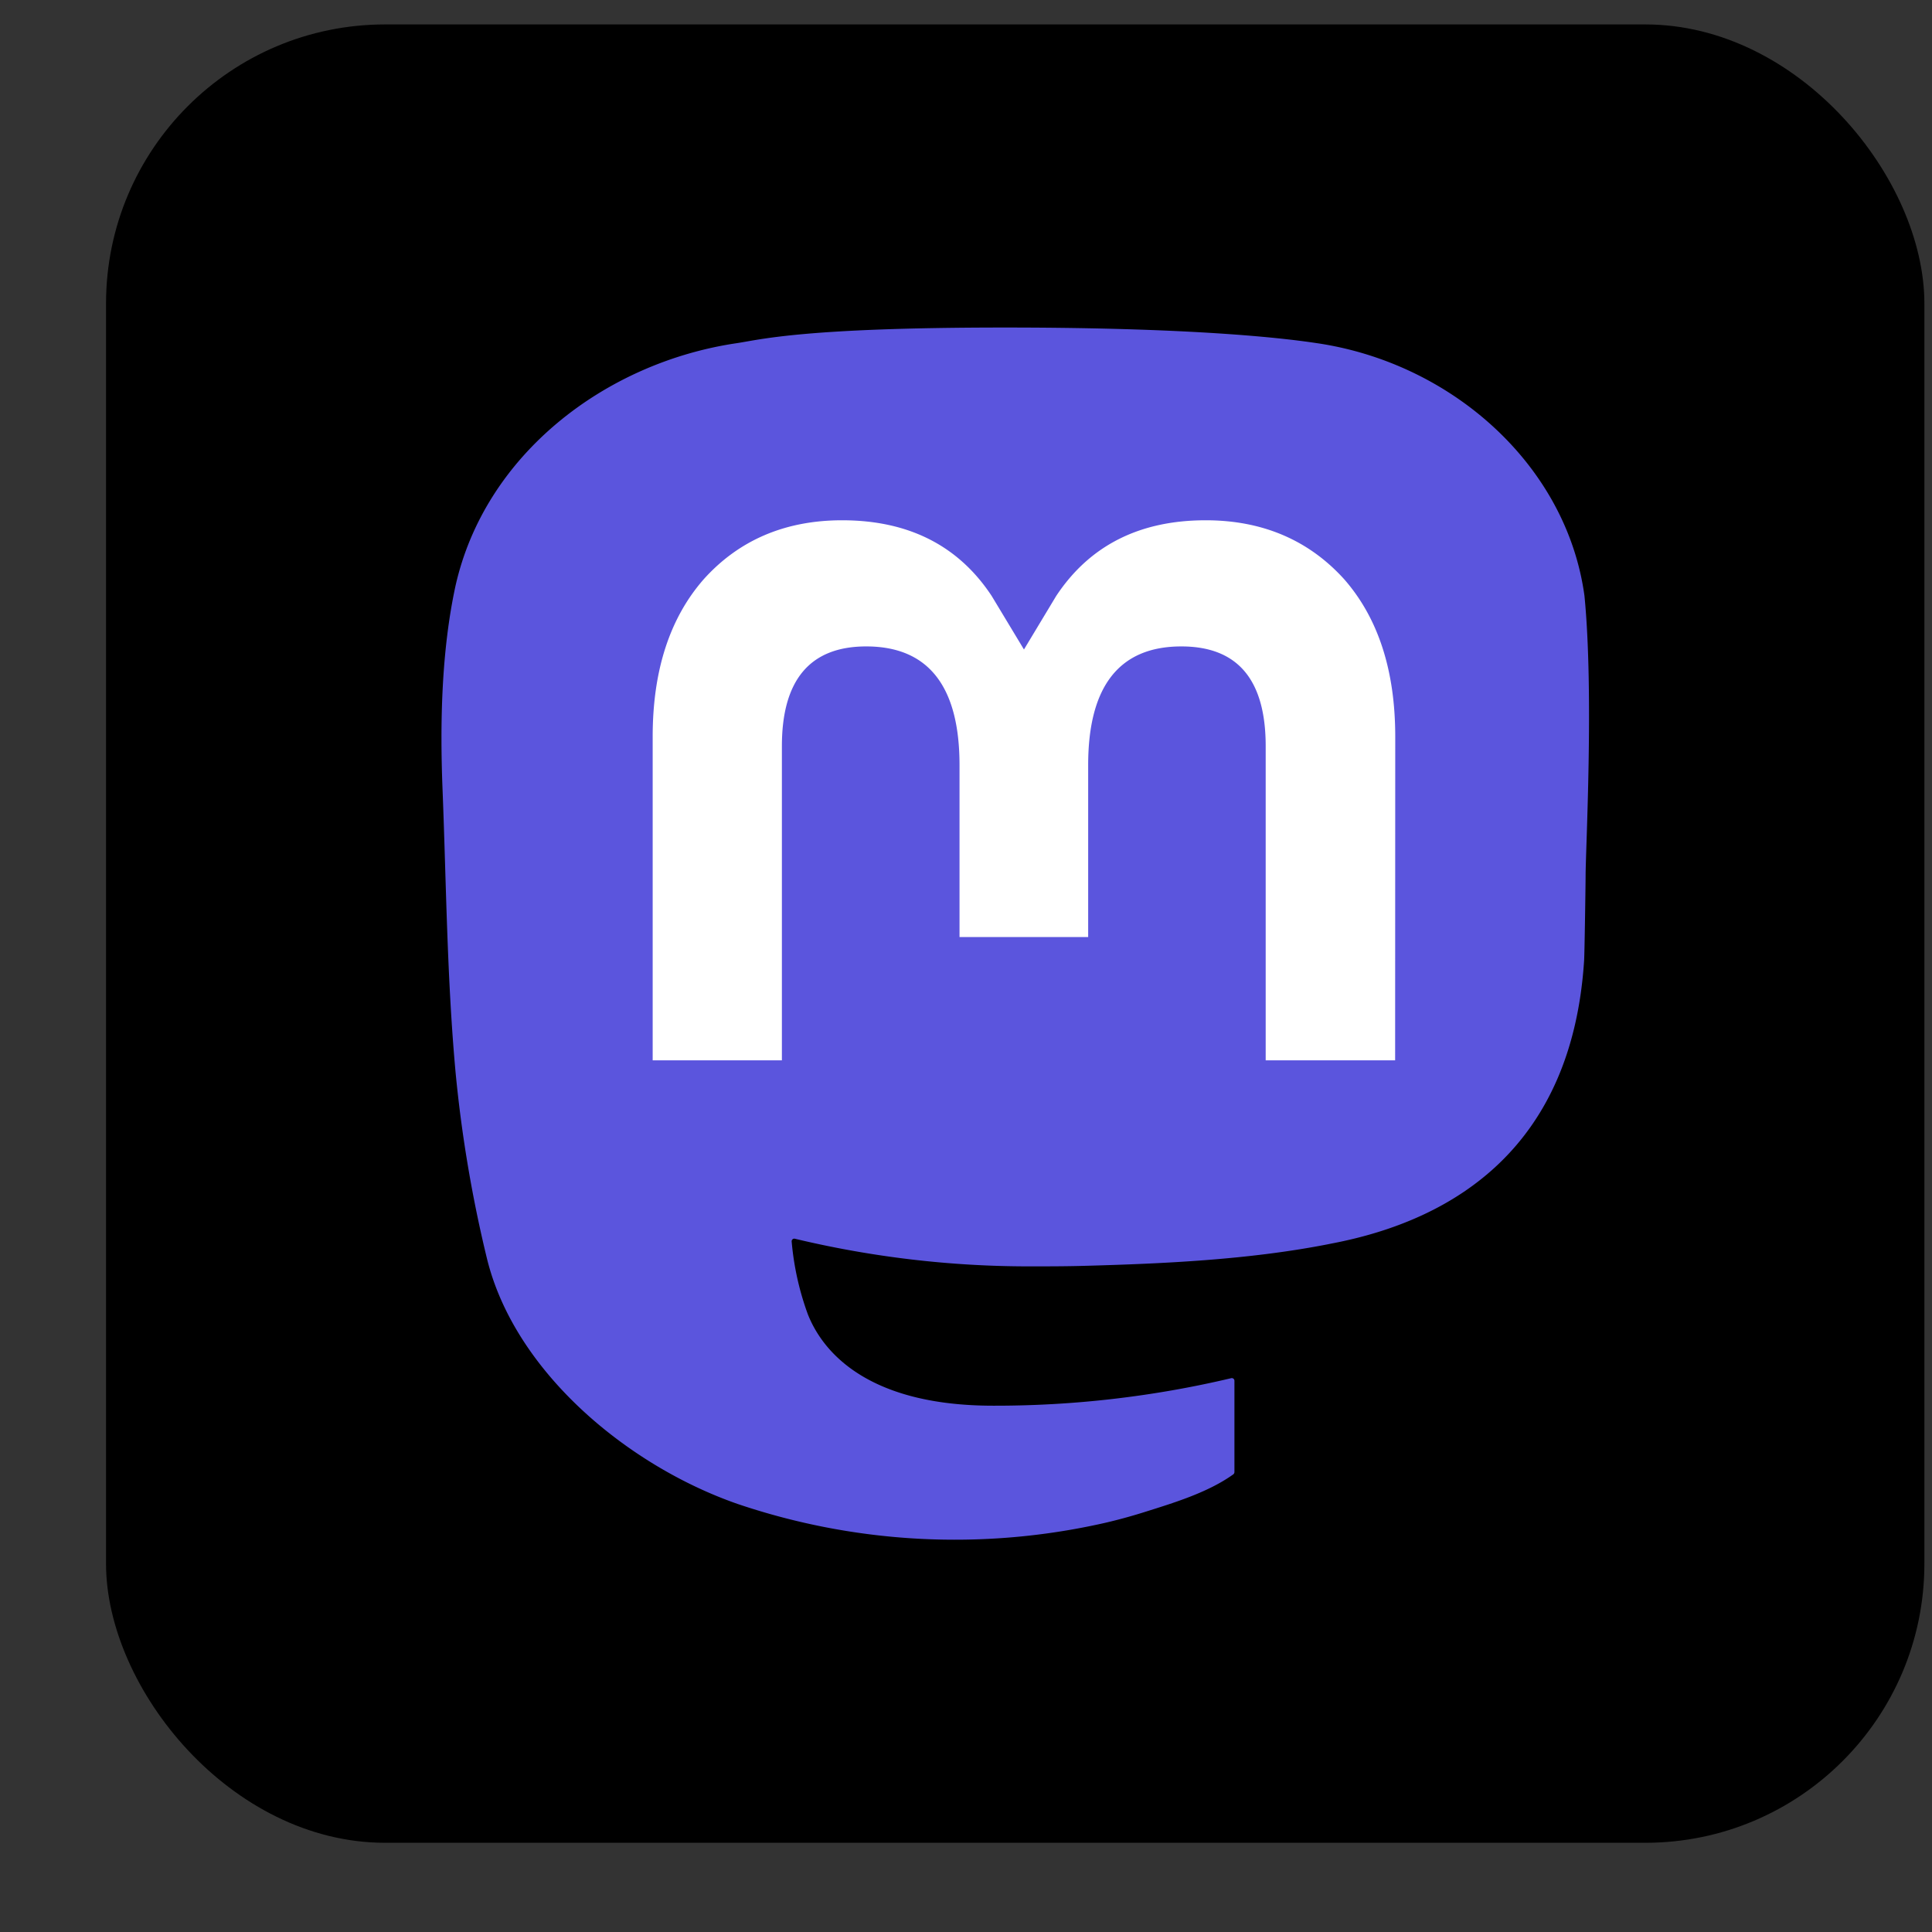 <svg xmlns="http://www.w3.org/2000/svg" fill="none" viewBox="0 0 17 17"><rect x="0" y="0" width="17" height="17" fill="#333333" stroke="none"/><rect width="16" height="16" x=".933" y=".215" fill="#000" rx="2.456"/><path fill="#fff" d="M5.342 4.231h7.29v5.538h-7.29z"/><path fill="#5B55DD" d="M13.942 5.243c-.156-1.146-1.164-2.05-2.358-2.224-.202-.03-.965-.137-2.734-.137h-.013c-1.77 0-2.149.107-2.35.137-1.162.17-2.222.982-2.48 2.141-.123.571-.136 1.204-.113 1.785.033.833.039 1.665.115 2.494.053.551.145 1.098.276 1.636.244.994 1.234 1.82 2.204 2.158a5.962 5.962 0 0 0 3.225.169c.118-.027.235-.059.35-.095.26-.082.564-.173.788-.334a.026.026 0 0 0 .01-.02v-.803a.024.024 0 0 0-.009-.019.024.024 0 0 0-.02-.004 9.014 9.014 0 0 1-2.093.242c-1.213 0-1.54-.57-1.633-.808a2.486 2.486 0 0 1-.141-.637.023.023 0 0 1 .029-.024 8.842 8.842 0 0 0 2.059.243c.166 0 .333 0 .5-.005.697-.019 1.432-.054 2.118-.187l.05-.01c1.082-.207 2.112-.854 2.217-2.491.004-.065.013-.676.013-.743 0-.227.074-1.613-.01-2.464ZM12.276 9.33h-1.139V6.566c0-.582-.244-.878-.742-.878-.546 0-.82.35-.82 1.044v1.513H8.443V6.732c0-.693-.274-1.044-.821-1.044-.495 0-.742.296-.742.878V9.33H5.743V6.482c0-.582.15-1.044.45-1.386.308-.342.714-.518 1.217-.518.583 0 1.023.222 1.316.666l.284.471.283-.47c.294-.445.734-.667 1.316-.667.502 0 .908.176 1.218.518.3.342.45.804.45 1.386l-.001 2.848Z"/></svg>